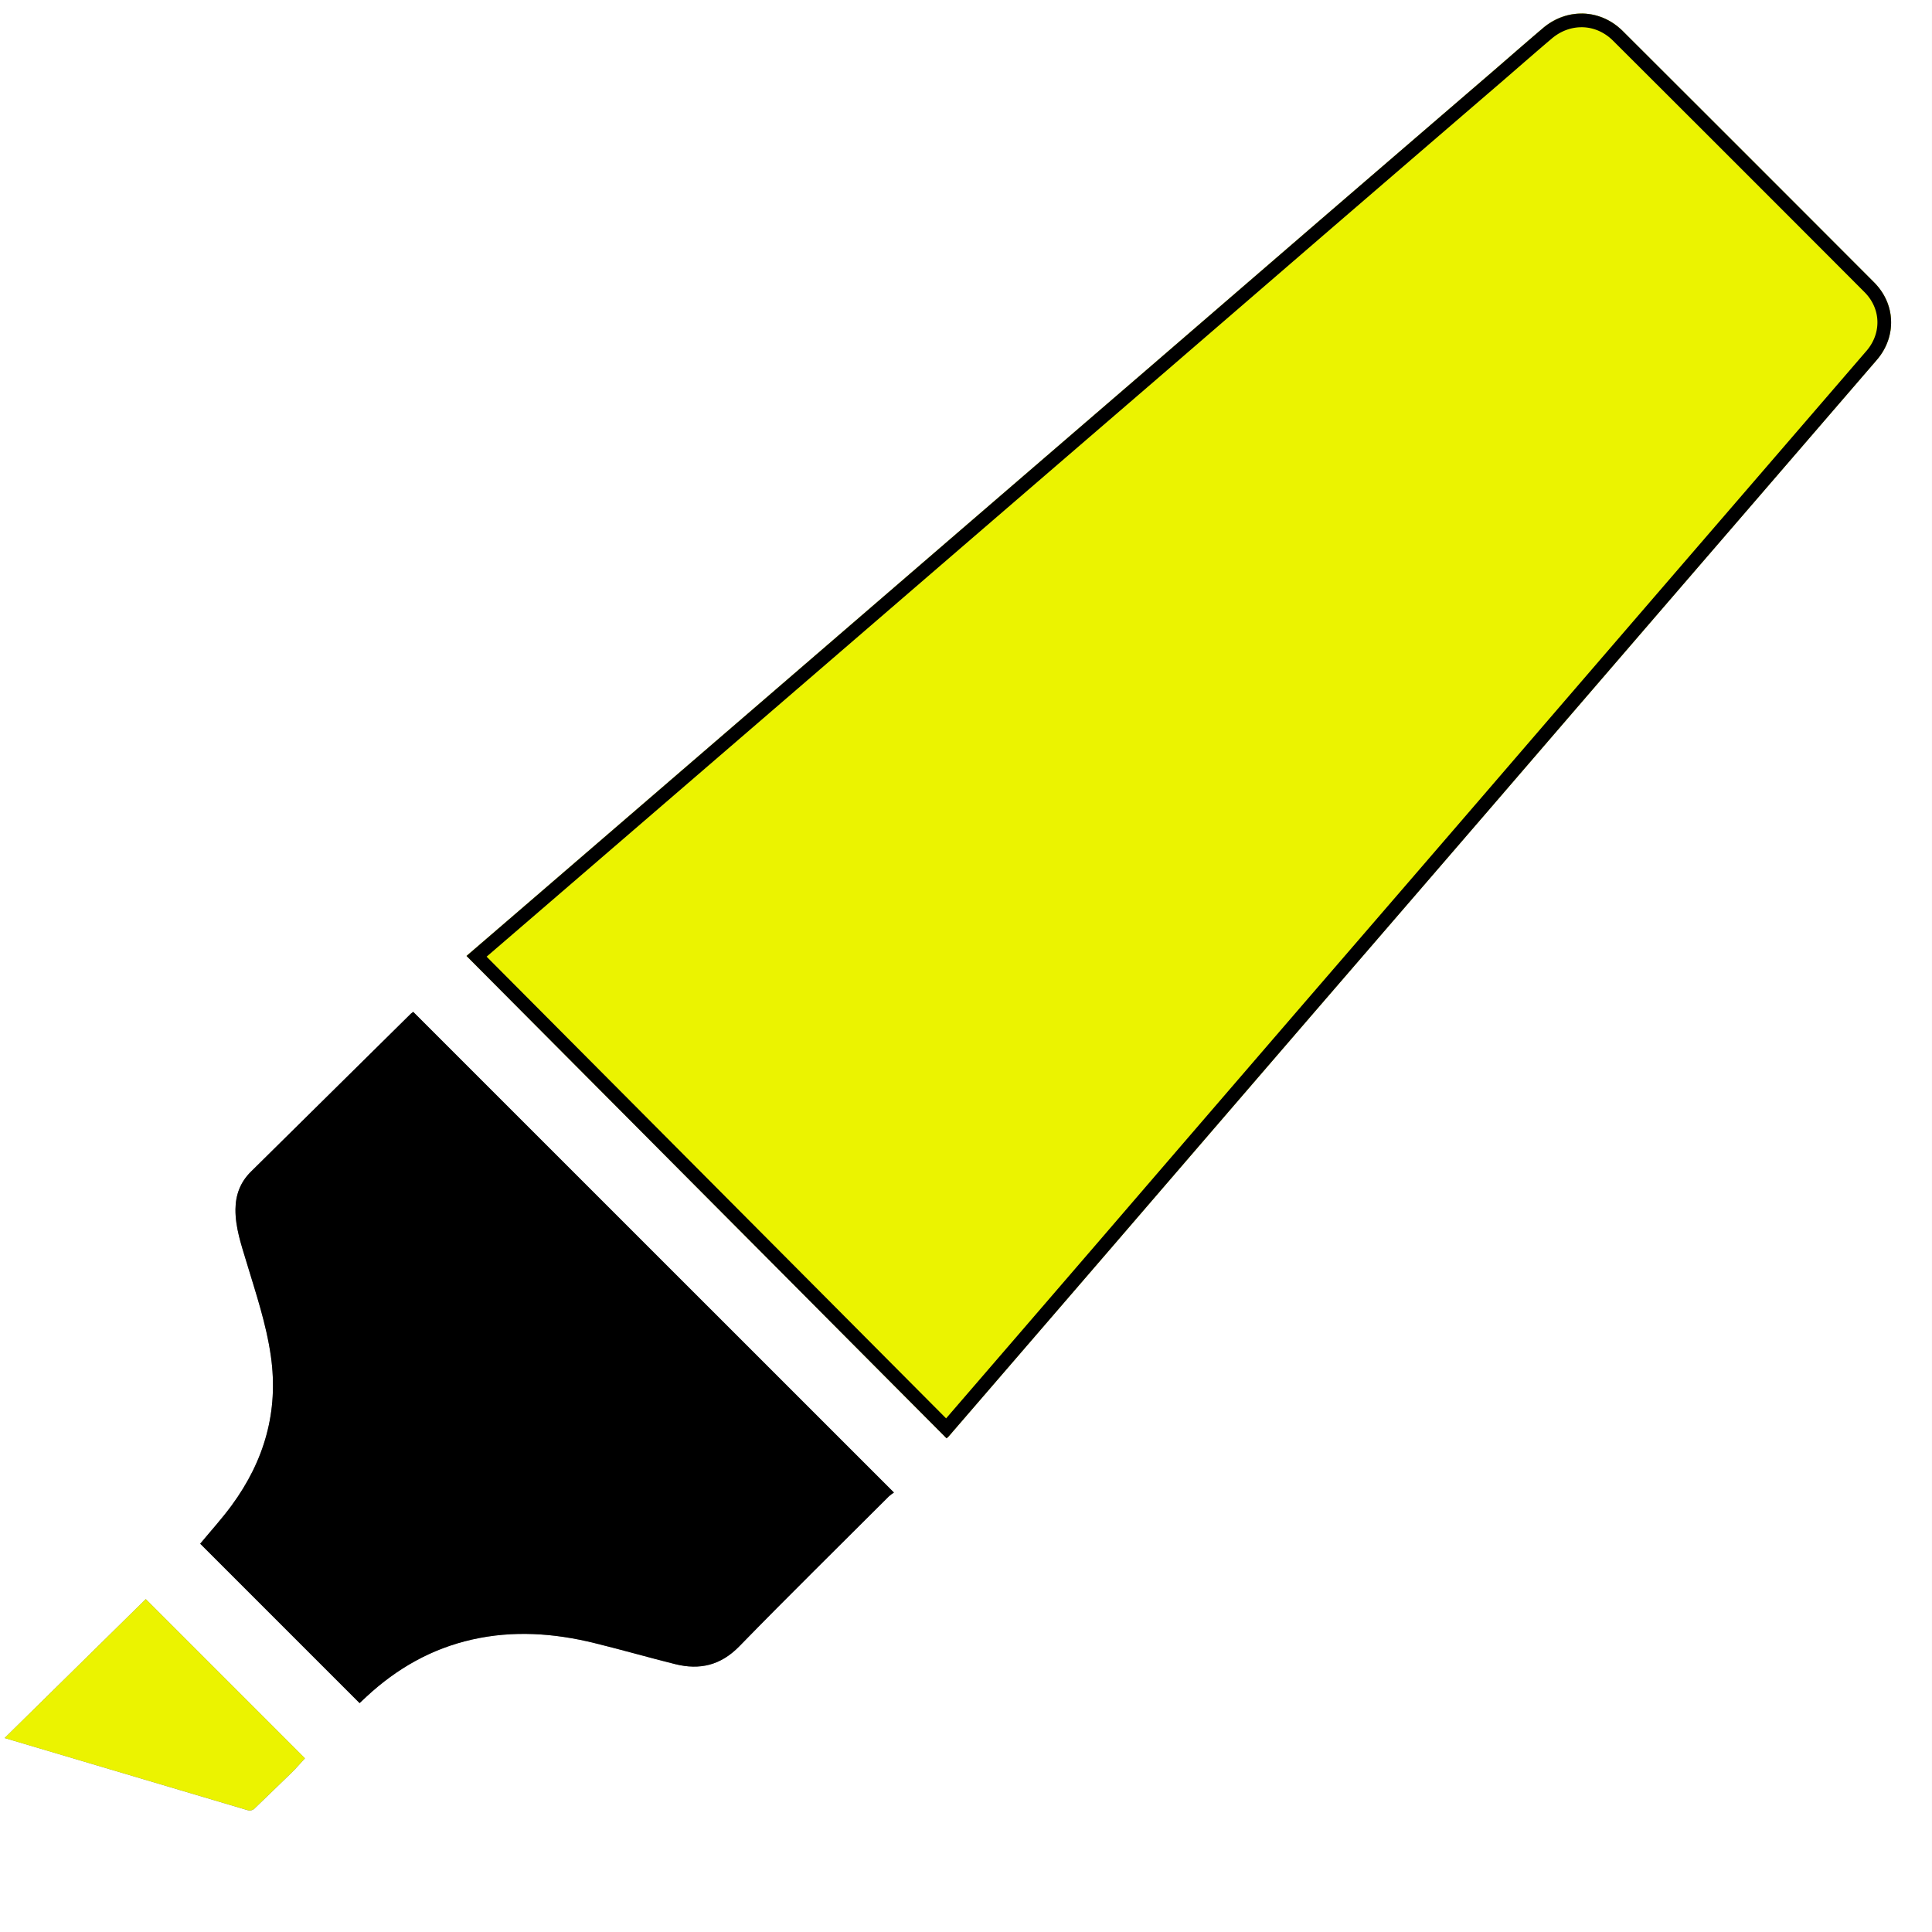 <?xml version="1.0" encoding="UTF-8" standalone="no"?><!DOCTYPE svg PUBLIC "-//W3C//DTD SVG 1.1//EN" "http://www.w3.org/Graphics/SVG/1.1/DTD/svg11.dtd"><svg width="100%" height="100%" viewBox="0 0 1200 1200" version="1.1" xmlns="http://www.w3.org/2000/svg" xmlns:xlink="http://www.w3.org/1999/xlink" xml:space="preserve" xmlns:serif="http://www.serif.com/" style="fill-rule:evenodd;clip-rule:evenodd;stroke-linejoin:round;stroke-miterlimit:1.414;"><rect x="0" y="0" width="1200" height="1200" fill="#808080" stroke="none"/><g><path d="M0,1199.99c0,-399.997 0,-799.994 0,-1199.99l1199.99,0c0,399.997 0,799.994 0,1199.99l-1199.99,0Zm289.768,-606.256l298.167,299.588c0.428,-0.342 0.839,-0.706 1.23,-1.09c34.4,-39.88 68.796,-79.766 103.19,-119.659c41.393,-48 82.776,-96.033 124.149,-144.099c36.839,-42.726 73.696,-85.436 110.569,-128.129c41.399,-48 82.786,-96.033 124.159,-144.099c38.139,-44.239 76.296,-88.466 114.469,-132.679c12.39,-14.36 11.86,-34.609 -1.62,-48.119c-51.986,-52.133 -104.043,-104.2 -156.169,-156.199c-13.89,-13.84 -34.66,-14.46 -49.53,-1.84c-11.139,9.5 -22.139,19.13 -33.139,28.66c-36.527,31.453 -73.046,62.886 -109.559,94.299c-35.547,30.666 -71.073,61.333 -106.58,91.999c-39.613,34.147 -79.232,68.28 -118.859,102.399c-41.879,36.1 -83.756,72.21 -125.629,108.33c-45.093,38.873 -90.189,77.736 -135.289,116.589l-39.559,34.049Zm265.478,333.308l-298.588,-298.558c-0.495,0.318 -0.963,0.676 -1.4,1.07c-33.173,32.746 -66.333,65.5 -99.479,98.259c-6.44,6.37 -9.45,14.23 -9.53,23.25c-0.11,11.43 3.61,22.06 6.84,32.8c5.81,19.31 12.31,38.42 15.16,58.539c4.86,34.38 -4.11,65 -24.39,92.67c-6.11,8.32 -13.1,16 -19.51,23.749l98.999,99c1.35,-1.26 2.88,-2.71 4.42,-4.14c18.76,-17.38 40.26,-29.64 65.37,-35.32c25.529,-5.78 50.839,-4 75.999,2.15c16.81,4.14 33.46,8.92 50.25,13.11c15.27,3.8 28.289,0.75 39.849,-11.11c30.62,-31.42 61.9,-62.18 92.95,-93.179c0.959,-0.841 1.982,-1.607 3.06,-2.29Zm-552.376,152.478c50.62,15 100.629,29.84 150.619,44.74c1.745,0.667 3.733,0.156 4.94,-1.27c7.5,-7.32 15.13,-14.52 22.62,-21.86c3,-2.93 5.69,-6.13 8.36,-9l-98.86,-98.889l-87.679,86.279Z" style="fill:#fff;fill-rule:nonzero;"/><path d="M289.768,593.735l39.559,-34.049c45.1,-38.86 90.196,-77.723 135.289,-116.589c41.88,-36.107 83.756,-72.217 125.629,-108.33c39.613,-34.146 79.23,-68.282 118.849,-102.409c35.54,-30.666 71.067,-61.333 106.58,-91.999c36.493,-31.453 73.002,-62.886 109.529,-94.299c11.07,-9.53 22,-19.17 33.169,-28.62c14.87,-12.62 35.64,-12 49.53,1.84c52.14,51.999 104.196,104.049 156.169,156.149c13.48,13.51 14,33.759 1.62,48.119c-38.14,44.247 -76.29,88.48 -114.449,132.699c-41.4,48 -82.786,96.033 -124.159,144.099c-36.84,42.726 -73.696,85.436 -110.569,128.129c-41.4,48 -82.783,96.033 -124.149,144.099c-34.394,39.9 -68.797,79.789 -103.21,119.669c-0.391,0.384 -0.802,0.748 -1.23,1.09l-298.157,-299.598Z" style="fill:#ebf300;fill-rule:nonzero;"/><path d="M982.475,8.417l0.206,0.001l0.206,0.003l0.206,0.004l0.206,0.006l0.206,0.006l0.206,0.008l0.206,0.009l0.205,0.011l0.206,0.011l0.206,0.013l0.206,0.013l0.205,0.016l0.206,0.016l0.205,0.017l0.205,0.019l0.206,0.02l0.205,0.021l0.205,0.022l0.205,0.024l0.204,0.025l0.205,0.026l0.205,0.027l0.204,0.028l0.205,0.03l0.204,0.031l0.204,0.032l0.204,0.033l0.204,0.035l0.203,0.035l0.204,0.037l0.203,0.038l0.203,0.039l0.203,0.041l0.203,0.042l0.203,0.043l0.202,0.044l0.202,0.045l0.202,0.047l0.202,0.048l0.202,0.049l0.202,0.05l0.201,0.051l0.201,0.053l0.201,0.054l0.2,0.055l0.201,0.056l0.2,0.057l0.2,0.059l0.199,0.06l0.2,0.061l0.199,0.062l0.199,0.064l0.199,0.065l0.198,0.066l0.198,0.067l0.198,0.068l0.198,0.07l0.197,0.07l0.197,0.072l0.197,0.074l0.196,0.074l0.196,0.076l0.196,0.076l0.196,0.079l0.195,0.079l0.195,0.08l0.194,0.082l0.194,0.083l0.194,0.084l0.194,0.085l0.193,0.087l0.193,0.088l0.192,0.089l0.193,0.09l0.191,0.091l0.192,0.093l0.191,0.093l0.191,0.095l0.19,0.097l0.19,0.097l0.189,0.099l0.19,0.1l0.188,0.101l0.189,0.102l0.188,0.103l0.187,0.105l0.187,0.106l0.187,0.107l0.186,0.108l0.186,0.11l0.186,0.111l0.184,0.112l0.185,0.113l0.184,0.114l0.184,0.116l0.183,0.116l0.183,0.118l0.182,0.12l0.182,0.12l0.181,0.122l0.181,0.123l0.18,0.124l0.18,0.125l0.179,0.126l0.179,0.128l0.179,0.129l0.177,0.13l0.178,0.131l0.177,0.133l0.176,0.134l0.176,0.135l0.175,0.136l0.175,0.137l0.174,0.139l0.174,0.14l0.173,0.141l0.172,0.142l0.172,0.143l0.172,0.145l0.17,0.146l0.171,0.147l0.169,0.148l0.17,0.15l0.168,0.15l0.168,0.152l0.167,0.153l0.167,0.155l0.166,0.155l0.166,0.157l0.165,0.158l0.164,0.159l0.164,0.16l0.163,0.162l9.775,9.75l9.774,9.752l9.771,9.753l9.769,9.754l9.768,9.755l9.765,9.756l9.763,9.758l9.762,9.759l9.76,9.76l9.757,9.761l9.756,9.762l9.754,9.763l9.751,9.765l9.75,9.766l9.748,9.767l9.746,9.768l0.157,0.158l0.156,0.159l0.155,0.16l0.154,0.161l0.153,0.161l0.151,0.161l0.151,0.163l0.149,0.163l0.147,0.163l0.147,0.164l0.146,0.164l0.144,0.166l0.143,0.165l0.142,0.166l0.141,0.167l0.139,0.168l0.139,0.168l0.137,0.168l0.136,0.169l0.135,0.169l0.134,0.17l0.132,0.171l0.131,0.171l0.13,0.172l0.129,0.172l0.128,0.172l0.127,0.173l0.125,0.174l0.124,0.174l0.123,0.175l0.122,0.175l0.12,0.175l0.12,0.176l0.118,0.177l0.117,0.176l0.116,0.178l0.115,0.178l0.113,0.178l0.112,0.179l0.112,0.179l0.109,0.179l0.109,0.18l0.108,0.181l0.106,0.181l0.105,0.181l0.104,0.182l0.103,0.182l0.102,0.183l0.1,0.182l0.1,0.184l0.098,0.184l0.096,0.184l0.096,0.184l0.095,0.185l0.093,0.185l0.092,0.186l0.091,0.186l0.09,0.186l0.089,0.187l0.087,0.187l0.086,0.187l0.085,0.188l0.084,0.188l0.083,0.188l0.081,0.189l0.08,0.189l0.08,0.19l0.078,0.189l0.076,0.19l0.076,0.191l0.074,0.19l0.073,0.191l0.072,0.191l0.071,0.192l0.07,0.191l0.068,0.192l0.068,0.193l0.066,0.192l0.065,0.193l0.063,0.193l0.063,0.194l0.061,0.193l0.06,0.194l0.059,0.194l0.058,0.195l0.057,0.194l0.055,0.195l0.054,0.195l0.053,0.195l0.052,0.196l0.051,0.195l0.049,0.196l0.049,0.196l0.047,0.197l0.046,0.196l0.044,0.197l0.044,0.196l0.042,0.197l0.042,0.198l0.04,0.197l0.038,0.198l0.038,0.197l0.037,0.198l0.035,0.198l0.034,0.198l0.033,0.198l0.032,0.199l0.03,0.198l0.029,0.199l0.029,0.199l0.027,0.199l0.025,0.199l0.025,0.199l0.023,0.199l0.023,0.2l0.021,0.199l0.02,0.2l0.018,0.199l0.018,0.2l0.016,0.2l0.015,0.2l0.014,0.2l0.013,0.2l0.012,0.2l0.01,0.2l0.009,0.2l0.008,0.2l0.007,0.201l0.006,0.2l0.004,0.2l0.004,0.201l0.002,0.2l0.001,0.201l0,0.2l-0.002,0.2l-0.002,0.201l-0.004,0.2l-0.005,0.201l-0.006,0.2l-0.008,0.201l-0.008,0.2l-0.01,0.201l-0.011,0.2l-0.012,0.2l-0.013,0.201l-0.015,0.2l-0.015,0.2l-0.017,0.2l-0.018,0.201l-0.019,0.2l-0.021,0.2l-0.021,0.2l-0.023,0.2l-0.024,0.199l-0.025,0.2l-0.026,0.2l-0.028,0.199l-0.028,0.2l-0.03,0.199l-0.031,0.2l-0.032,0.199l-0.034,0.199l-0.034,0.199l-0.036,0.199l-0.037,0.198l-0.038,0.199l-0.039,0.198l-0.041,0.199l-0.041,0.198l-0.043,0.198l-0.044,0.198l-0.045,0.197l-0.047,0.198l-0.047,0.197l-0.049,0.198l-0.05,0.197l-0.051,0.197l-0.053,0.196l-0.053,0.197l-0.055,0.196l-0.056,0.196l-0.057,0.196l-0.058,0.196l-0.059,0.195l-0.061,0.196l-0.062,0.195l-0.062,0.195l-0.065,0.194l-0.065,0.195l-0.066,0.194l-0.068,0.194l-0.069,0.193l-0.07,0.194l-0.071,0.193l-0.073,0.193l-0.073,0.192l-0.075,0.193l-0.076,0.192l-0.077,0.192l-0.078,0.191l-0.08,0.191l-0.081,0.191l-0.081,0.191l-0.083,0.19l-0.085,0.191l-0.085,0.189l-0.087,0.19l-0.087,0.189l-0.089,0.189l-0.091,0.188l-0.091,0.188l-0.092,0.188l-0.094,0.188l-0.095,0.187l-0.096,0.186l-0.097,0.187l-0.099,0.186l-0.099,0.186l-0.101,0.185l-0.102,0.185l-0.103,0.184l-0.104,0.185l-0.106,0.183l-0.107,0.184l-0.107,0.183l-0.109,0.183l-0.111,0.182l-0.111,0.182l-0.113,0.181l-0.113,0.181l-0.115,0.18l-0.117,0.181l-0.117,0.179l-0.118,0.18l-0.12,0.178l-0.121,0.179l-0.122,0.178l-0.123,0.177l-0.125,0.177l-0.125,0.177l-0.127,0.176l-0.128,0.176l-0.129,0.175l-0.13,0.174l-0.132,0.175l-0.132,0.173l-0.134,0.173l-0.135,0.173l-0.137,0.172l-0.137,0.172l-0.139,0.171l-0.139,0.171l-0.141,0.17l-0.142,0.17l-0.144,0.169l-0.144,0.168l-14.303,16.592l-14.304,16.59l-14.305,16.59l-14.305,16.588l-14.307,16.586l-14.307,16.586l-14.309,16.584l-14.309,16.583l-15.525,18.002l-15.523,18.004l-15.521,18.008l-15.521,18.011l-15.519,18.014l-15.518,18.017l-15.517,18.02l-15.515,18.023l-13.816,16.022l-13.817,16.02l-13.819,16.018l-13.82,16.017l-13.822,16.015l-13.824,16.014l-13.825,16.012l-13.826,16.011l-7.763,9l-7.762,9.001l-7.761,9.002l-7.761,9.003l-7.761,9.003l-7.76,9.005l-7.76,9.005l-7.759,9.005l-7.76,9.007l-7.758,9.007l-7.759,9.009l-7.758,9.008l-7.757,9.01l-7.757,9.011l-7.757,9.011l-7.756,9.012l-12.898,14.962l-12.899,14.961l-12.9,14.96l-12.901,14.959l-12.901,14.958l-12.903,14.957l-12.903,14.957l-12.905,14.955l-0.147,0.143l-0.15,0.141l-0.151,0.139l-0.153,0.138l-0.155,0.135l-0.156,0.133l-0.158,0.132l-0.16,0.129l-298.157,-299.598l39.559,-34.049l33.825,-29.146l33.822,-29.146l33.822,-29.148l33.82,-29.149l31.409,-27.081l31.408,-27.082l31.407,-27.082l31.405,-27.085l14.855,-12.804l14.856,-12.804l14.855,-12.802l14.856,-12.802l14.857,-12.8l14.856,-12.8l14.857,-12.799l14.857,-12.798l13.327,-11.5l13.326,-11.5l13.324,-11.5l13.323,-11.499l13.322,-11.5l13.32,-11.5l13.32,-11.5l13.318,-11.5l13.685,-11.794l13.687,-11.792l13.689,-11.79l13.691,-11.789l13.692,-11.786l13.693,-11.785l13.695,-11.783l13.697,-11.78l1.037,-0.894l1.037,-0.894l1.036,-0.895l1.035,-0.896l2.069,-1.792l2.068,-1.793l2.066,-1.794l2.066,-1.794l2.066,-1.794l2.067,-1.794l2.068,-1.793l2.07,-1.792l1.035,-0.895l1.036,-0.894l1.037,-0.894l1.038,-0.894l1.039,-0.892l1.039,-0.892l1.041,-0.892l1.041,-0.89l1.043,-0.89l1.044,-0.888l1.045,-0.888l1.046,-0.886l0.175,-0.147l0.175,-0.146l0.176,-0.145l0.176,-0.144l0.176,-0.142l0.178,-0.142l0.177,-0.14l0.178,-0.138l0.179,-0.138l0.179,-0.136l0.18,-0.136l0.18,-0.134l0.181,-0.132l0.181,-0.132l0.181,-0.13l0.183,-0.129l0.182,-0.128l0.183,-0.127l0.184,-0.125l0.184,-0.125l0.184,-0.123l0.185,-0.121l0.185,-0.121l0.186,-0.119l0.186,-0.119l0.186,-0.117l0.187,-0.115l0.188,-0.115l0.187,-0.113l0.189,-0.112l0.188,-0.111l0.189,-0.11l0.19,-0.109l0.189,-0.107l0.191,-0.106l0.19,-0.105l0.191,-0.103l0.191,-0.103l0.192,-0.101l0.192,-0.1l0.192,-0.099l0.193,-0.097l0.193,-0.097l0.194,-0.095l0.193,-0.094l0.195,-0.093l0.194,-0.091l0.195,-0.091l0.195,-0.089l0.195,-0.088l0.196,-0.086l0.196,-0.086l0.196,-0.084l0.197,-0.083l0.197,-0.082l0.197,-0.081l0.197,-0.079l0.198,-0.078l0.198,-0.077l0.199,-0.076l0.198,-0.074l0.199,-0.074l0.199,-0.072l0.199,-0.071l0.2,-0.07l0.2,-0.068l0.2,-0.067l0.2,-0.067l0.201,-0.064l0.201,-0.064l0.2,-0.062l0.202,-0.062l0.201,-0.06l0.202,-0.059l0.202,-0.057l0.202,-0.057l0.202,-0.055l0.202,-0.054l0.203,-0.052l0.202,-0.052l0.203,-0.05l0.203,-0.049l0.204,-0.048l0.203,-0.047l0.204,-0.046l0.203,-0.044l0.204,-0.043l0.204,-0.042l0.205,-0.04l0.204,-0.04l0.204,-0.038l0.205,-0.037l0.204,-0.036l0.205,-0.034l0.205,-0.034l0.205,-0.032l0.205,-0.031l0.205,-0.03l0.206,-0.028l0.205,-0.028l0.206,-0.026l0.205,-0.025l0.206,-0.023l0.205,-0.023l0.206,-0.021l0.206,-0.02l0.206,-0.019l0.206,-0.017l0.206,-0.017l0.206,-0.015l0.206,-0.014l0.206,-0.013l0.206,-0.011l0.206,-0.011l0.206,-0.009l0.206,-0.008l0.207,-0.007l0.206,-0.005l0.206,-0.004l0.206,-0.003l0.206,-0.002l0.206,-0.001l0.207,0.001Zm-0.36,8.5l-0.157,0.001l-0.156,0.002l-0.156,0.004l-0.156,0.004l-0.157,0.005l-0.156,0.006l-0.156,0.007l-0.157,0.008l-0.156,0.008l-0.156,0.01l-0.157,0.011l-0.156,0.011l-0.156,0.013l-0.156,0.013l-0.157,0.014l-0.156,0.016l-0.156,0.016l-0.156,0.017l-0.157,0.018l-0.156,0.019l-0.156,0.02l-0.156,0.02l-0.156,0.022l-0.156,0.023l-0.156,0.023l-0.156,0.025l-0.156,0.025l-0.156,0.026l-0.155,0.028l-0.156,0.028l-0.156,0.029l-0.155,0.03l-0.156,0.031l-0.155,0.032l-0.155,0.032l-0.156,0.034l-0.155,0.035l-0.155,0.036l-0.155,0.036l-0.155,0.038l-0.155,0.038l-0.155,0.039l-0.155,0.041l-0.154,0.041l-0.155,0.042l-0.154,0.043l-0.155,0.044l-0.154,0.045l-0.154,0.046l-0.154,0.047l-0.154,0.048l-0.153,0.049l-0.154,0.049l-0.153,0.051l-0.154,0.051l-0.153,0.053l-0.153,0.053l-0.153,0.055l-0.153,0.055l-0.153,0.057l-0.152,0.057l-0.152,0.058l-0.153,0.059l-0.152,0.061l-0.152,0.061l-0.152,0.062l-0.151,0.063l-0.152,0.064l-0.151,0.065l-0.151,0.065l-0.151,0.067l-0.151,0.068l-0.15,0.069l-0.15,0.069l-0.151,0.071l-0.15,0.072l-0.149,0.072l-0.151,0.074l-0.149,0.075l-0.149,0.075l-0.149,0.077l-0.149,0.077l-0.148,0.079l-0.149,0.08l-0.148,0.08l-0.148,0.081l-0.148,0.083l-0.147,0.083l-0.148,0.085l-0.147,0.085l-0.146,0.086l-0.147,0.087l-0.146,0.089l-0.146,0.089l-0.147,0.091l-0.145,0.091l-0.145,0.092l-0.146,0.094l-0.145,0.094l-0.143,0.095l-0.145,0.096l-0.145,0.098l-0.143,0.098l-0.143,0.099l-0.144,0.101l-0.142,0.101l-0.143,0.102l-0.143,0.104l-0.142,0.104l-0.142,0.106l-0.141,0.106l-0.141,0.107l-0.141,0.109l-0.14,0.109l-0.141,0.111l-0.14,0.111l-0.139,0.113l-0.139,0.113l-0.139,0.115l-0.139,0.116l-0.151,0.127l-1.036,0.878l-1.037,0.881l-1.037,0.882l-1.036,0.884l-1.035,0.885l-1.034,0.886l-1.034,0.887l-1.034,0.888l-1.033,0.889l-1.032,0.891l-1.032,0.891l-1.032,0.891l-2.064,1.787l-2.064,1.789l-2.064,1.792l-2.065,1.793l-2.067,1.795l-2.068,1.796l-2.072,1.797l-2.074,1.796l-1.039,0.899l-1.04,0.898l-1.041,0.898l-1.042,0.898l-13.699,11.782l-13.694,11.782l-13.692,11.784l-13.691,11.786l-13.69,11.787l-13.688,11.79l-13.686,11.791l-13.682,11.791l-13.315,11.497l-13.32,11.501l-13.321,11.5l-13.322,11.5l-13.323,11.5l-13.325,11.5l-13.326,11.5l-13.329,11.503l-14.86,12.8l-14.857,12.799l-14.856,12.799l-14.856,12.801l-14.856,12.801l-14.855,12.802l-14.855,12.803l-14.854,12.804l-31.405,27.084l-31.407,27.083l-31.408,27.082l-31.41,27.081l-33.821,29.149l-33.822,29.148l-33.823,29.147l-33.826,29.147l-32.635,28.09l285.397,286.776l7.988,-9.257l12.903,-14.956l12.902,-14.957l12.902,-14.957l12.9,-14.959l12.899,-14.96l12.899,-14.96l12.895,-14.959l7.755,-9.01l7.757,-9.012l7.757,-9.011l7.758,-9.01l7.759,-9.009l7.758,-9.009l7.759,-9.008l7.76,-9.007l7.76,-9.006l7.76,-9.005l7.761,-9.005l7.761,-9.004l7.761,-9.003l7.762,-9.002l7.762,-9.002l7.765,-9.002l13.828,-16.013l13.824,-16.011l13.823,-16.013l13.821,-16.015l13.82,-16.016l13.818,-16.018l13.817,-16.02l13.813,-16.018l15.514,-18.021l15.517,-18.021l15.519,-18.018l15.52,-18.015l15.521,-18.011l15.522,-18.009l15.524,-18.005l15.526,-18.003l14.31,-16.584l14.308,-16.583l14.307,-16.585l14.306,-16.587l14.305,-16.587l14.305,-16.589l14.303,-16.59l14.295,-16.583l0.122,-0.142l0.112,-0.132l0.111,-0.133l0.111,-0.134l0.109,-0.133l0.108,-0.133l0.107,-0.134l0.108,-0.137l0.105,-0.134l0.104,-0.134l0.104,-0.136l0.103,-0.136l0.101,-0.137l0.1,-0.135l0.099,-0.136l0.099,-0.137l0.098,-0.138l0.097,-0.138l0.095,-0.137l0.094,-0.137l0.095,-0.14l0.093,-0.139l0.091,-0.138l0.09,-0.138l0.09,-0.14l0.09,-0.14l0.087,-0.138l0.087,-0.141l0.086,-0.141l0.085,-0.14l0.084,-0.141l0.084,-0.142l0.081,-0.14l0.082,-0.142l0.079,-0.14l0.08,-0.143l0.079,-0.143l0.076,-0.141l0.077,-0.143l0.076,-0.143l0.075,-0.144l0.073,-0.142l0.072,-0.142l0.072,-0.144l0.071,-0.145l0.069,-0.142l0.07,-0.145l0.068,-0.145l0.067,-0.144l0.066,-0.145l0.066,-0.146l0.063,-0.143l0.064,-0.146l0.063,-0.146l0.061,-0.145l0.06,-0.146l0.06,-0.147l0.059,-0.144l0.057,-0.145l0.057,-0.147l0.056,-0.147l0.056,-0.148l0.053,-0.145l0.053,-0.146l0.053,-0.15l0.052,-0.148l0.05,-0.146l0.049,-0.146l0.049,-0.148l0.047,-0.146l0.047,-0.149l0.046,-0.149l0.045,-0.146l0.044,-0.149l0.043,-0.149l0.043,-0.15l0.041,-0.147l0.04,-0.147l0.04,-0.149l0.039,-0.15l0.037,-0.149l0.037,-0.148l0.035,-0.147l0.036,-0.153l0.034,-0.148l0.033,-0.147l0.032,-0.151l0.032,-0.15l0.031,-0.15l0.029,-0.148l0.028,-0.148l0.028,-0.151l0.027,-0.151l0.027,-0.15l0.025,-0.149l0.023,-0.148l0.024,-0.154l0.023,-0.148l0.021,-0.148l0.021,-0.154l0.02,-0.149l0.018,-0.148l0.018,-0.151l0.017,-0.151l0.017,-0.149l0.015,-0.151l0.014,-0.152l0.014,-0.148l0.013,-0.152l0.011,-0.148l0.011,-0.152l0.01,-0.151l0.009,-0.149l0.008,-0.149l0.007,-0.151l0.007,-0.151l0.005,-0.152l0.005,-0.151l0.004,-0.149l0.003,-0.149l0.002,-0.151l0.001,-0.151l0,-0.149l-0.001,-0.149l-0.002,-0.151l-0.002,-0.154l-0.003,-0.148l-0.005,-0.149l-0.005,-0.151l-0.006,-0.148l-0.007,-0.151l-0.008,-0.151l-0.008,-0.149l-0.01,-0.15l-0.01,-0.151l-0.012,-0.148l-0.012,-0.151l-0.013,-0.148l-0.014,-0.148l-0.015,-0.153l-0.016,-0.151l-0.016,-0.147l-0.018,-0.148l-0.018,-0.148l-0.02,-0.15l-0.02,-0.153l-0.021,-0.147l-0.022,-0.147l-0.023,-0.15l-0.023,-0.147l-0.025,-0.15l-0.026,-0.149l-0.026,-0.147l-0.028,-0.15l-0.028,-0.149l-0.029,-0.146l-0.03,-0.149l-0.031,-0.147l-0.031,-0.146l-0.034,-0.151l-0.033,-0.149l-0.034,-0.145l-0.035,-0.146l-0.036,-0.146l-0.038,-0.148l-0.038,-0.148l-0.039,-0.148l-0.04,-0.147l-0.041,-0.145l-0.041,-0.145l-0.043,-0.147l-0.043,-0.147l-0.044,-0.145l-0.045,-0.144l-0.046,-0.146l-0.048,-0.147l-0.048,-0.146l-0.048,-0.144l-0.05,-0.143l-0.051,-0.148l-0.051,-0.143l-0.052,-0.143l-0.054,-0.146l-0.055,-0.145l-0.054,-0.142l-0.056,-0.142l-0.058,-0.147l-0.057,-0.142l-0.059,-0.142l-0.061,-0.146l-0.06,-0.141l-0.061,-0.142l-0.063,-0.143l-0.062,-0.141l-0.065,-0.142l-0.066,-0.143l-0.065,-0.14l-0.068,-0.142l-0.067,-0.14l-0.069,-0.142l-0.071,-0.141l-0.07,-0.14l-0.072,-0.141l-0.072,-0.138l-0.074,-0.141l-0.074,-0.138l-0.076,-0.14l-0.076,-0.14l-0.077,-0.138l-0.079,-0.139l-0.078,-0.137l-0.081,-0.139l-0.08,-0.137l-0.082,-0.138l-0.084,-0.138l-0.083,-0.136l-0.085,-0.138l-0.085,-0.135l-0.088,-0.137l-0.088,-0.137l-0.088,-0.134l-0.089,-0.135l-0.09,-0.135l-0.092,-0.136l-0.092,-0.134l-0.094,-0.135l-0.095,-0.134l-0.095,-0.133l-0.095,-0.132l-0.098,-0.134l-0.099,-0.134l-0.098,-0.131l-0.101,-0.133l-0.102,-0.132l-0.101,-0.131l-0.103,-0.13l-0.104,-0.132l-0.106,-0.131l-0.105,-0.129l-0.108,-0.131l-0.109,-0.13l-0.108,-0.129l-0.109,-0.128l-0.112,-0.129l-0.112,-0.129l-0.113,-0.127l-0.114,-0.128l-0.116,-0.127l-0.115,-0.127l-0.117,-0.125l-0.118,-0.127l-0.12,-0.126l-0.119,-0.125l-0.121,-0.124l-0.123,-0.125l-0.132,-0.134l-9.737,-9.758l-9.747,-9.766l-9.749,-9.765l-9.75,-9.764l-9.753,-9.762l-9.755,-9.761l-9.757,-9.761l-9.758,-9.758l-9.761,-9.758l-9.762,-9.757l-9.765,-9.755l-9.766,-9.754l-9.768,-9.754l-9.771,-9.751l-9.772,-9.751l-9.765,-9.74l-0.136,-0.135l-0.129,-0.127l-0.129,-0.125l-0.13,-0.124l-0.131,-0.124l-0.13,-0.122l-0.132,-0.122l-0.131,-0.12l-0.132,-0.119l-0.132,-0.118l-0.134,-0.118l-0.133,-0.116l-0.132,-0.115l-0.134,-0.114l-0.135,-0.114l-0.134,-0.111l-0.135,-0.112l-0.135,-0.11l-0.135,-0.109l-0.136,-0.108l-0.136,-0.107l-0.137,-0.106l-0.136,-0.105l-0.138,-0.104l-0.137,-0.103l-0.138,-0.102l-0.138,-0.101l-0.138,-0.1l-0.139,-0.099l-0.139,-0.098l-0.139,-0.097l-0.14,-0.096l-0.14,-0.095l-0.14,-0.094l-0.14,-0.093l-0.142,-0.093l-0.141,-0.091l-0.141,-0.09l-0.142,-0.089l-0.141,-0.088l-0.143,-0.087l-0.143,-0.087l-0.142,-0.085l-0.143,-0.084l-0.143,-0.083l-0.144,-0.083l-0.144,-0.081l-0.144,-0.081l-0.144,-0.079l-0.144,-0.078l-0.145,-0.078l-0.146,-0.077l-0.145,-0.075l-0.145,-0.075l-0.146,-0.073l-0.146,-0.073l-0.147,-0.072l-0.146,-0.071l-0.146,-0.07l-0.148,-0.069l-0.147,-0.068l-0.147,-0.067l-0.147,-0.066l-0.148,-0.065l-0.148,-0.064l-0.148,-0.063l-0.149,-0.063l-0.148,-0.061l-0.149,-0.06l-0.149,-0.06l-0.15,-0.059l-0.149,-0.057l-0.149,-0.057l-0.15,-0.056l-0.15,-0.054l-0.15,-0.054l-0.15,-0.053l-0.151,-0.052l-0.151,-0.051l-0.15,-0.05l-0.152,-0.05l-0.15,-0.048l-0.152,-0.047l-0.151,-0.047l-0.152,-0.045l-0.152,-0.045l-0.152,-0.043l-0.152,-0.043l-0.152,-0.042l-0.152,-0.041l-0.153,-0.039l-0.153,-0.04l-0.152,-0.038l-0.154,-0.037l-0.153,-0.036l-0.153,-0.035l-0.153,-0.035l-0.154,-0.033l-0.153,-0.033l-0.154,-0.031l-0.154,-0.031l-0.154,-0.03l-0.154,-0.029l-0.154,-0.028l-0.154,-0.027l-0.155,-0.026l-0.154,-0.025l-0.155,-0.024l-0.154,-0.023l-0.155,-0.023l-0.155,-0.021l-0.155,-0.021l-0.155,-0.02l-0.155,-0.018l-0.155,-0.018l-0.155,-0.017l-0.156,-0.016l-0.155,-0.015l-0.156,-0.014l-0.155,-0.014l-0.156,-0.012l-0.155,-0.011l-0.156,-0.011l-0.156,-0.01l-0.156,-0.008l-0.156,-0.008l-0.156,-0.007l-0.155,-0.006l-0.157,-0.005l-0.156,-0.004l-0.156,-0.003l-0.156,-0.002l-0.156,-0.002l-0.156,0l-0.156,0.001Z"/><path d="M555.246,927.043c-1.078,0.687 -2.101,1.456 -3.06,2.3c-31,30.999 -62.33,61.759 -92.95,93.179c-11.55,11.86 -24.579,14.91 -39.849,11.11c-16.8,-4.19 -33.44,-9 -50.25,-13.11c-25.14,-6.18 -50.45,-7.93 -75.999,-2.15c-25.11,5.68 -46.61,17.93 -65.37,35.32c-1.54,1.43 -3.07,2.88 -4.42,4.14l-98.999,-99c6.41,-7.759 13.41,-15.429 19.51,-23.749c20.28,-27.62 29.25,-58.29 24.39,-92.67c-2.85,-20.119 -9.35,-39.219 -15.16,-58.539c-3.23,-10.74 -6.94,-21.37 -6.84,-32.8c0.08,-9 3.09,-16.89 9.53,-23.25c33.133,-32.779 66.293,-65.533 99.479,-98.259c0.437,-0.394 0.905,-0.752 1.4,-1.07l298.588,298.548Z" style="fill-rule:nonzero;"/><path d="M2.87,1079.52l87.679,-86.279l98.85,98.849c-2.67,2.9 -5.38,6.1 -8.36,9c-7.48,7.35 -15.11,14.54 -22.62,21.86c-1.207,1.426 -3.195,1.937 -4.94,1.27c-49.98,-14.86 -99.989,-29.68 -150.609,-44.7Z" style="fill:#ebf300;fill-rule:nonzero;"/></g></svg>